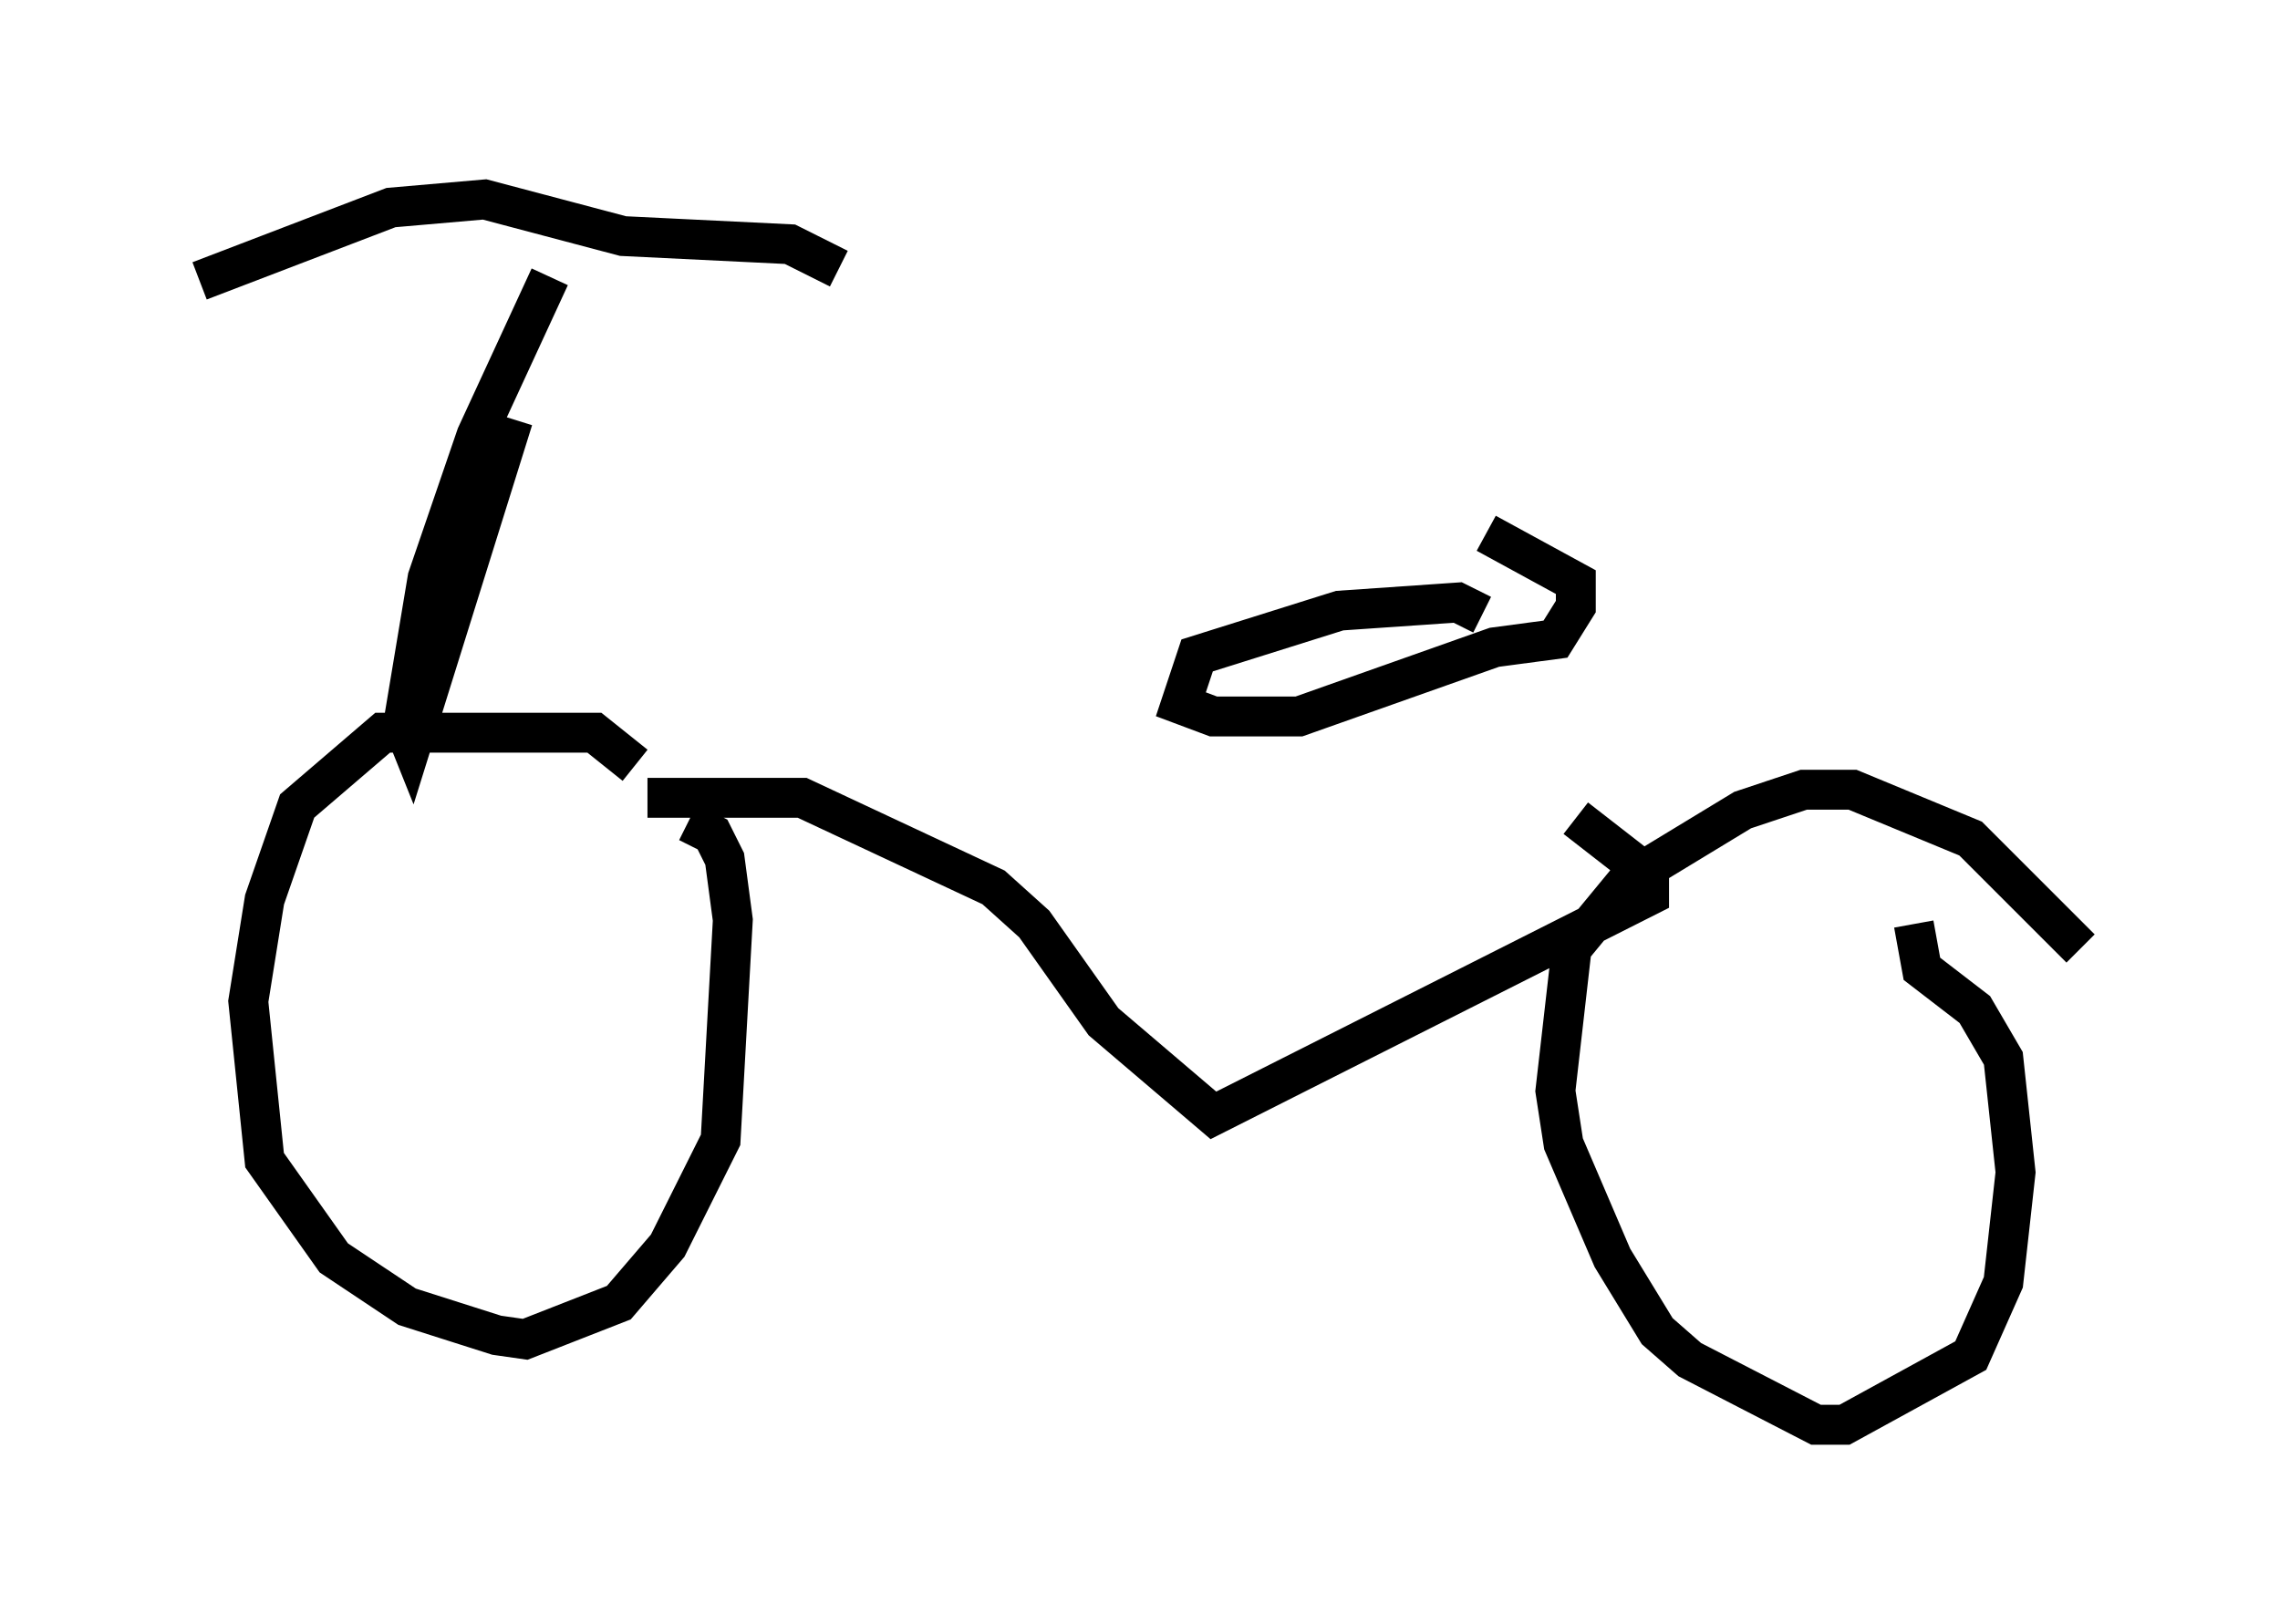 <?xml version="1.0" encoding="utf-8" ?>
<svg baseProfile="full" height="40.727" version="1.1" width="57.163" xmlns="http://www.w3.org/2000/svg" xmlns:ev="http://www.w3.org/2001/xml-events" xmlns:xlink="http://www.w3.org/1999/xlink"><defs /><rect fill="white" height="40.727" width="57.163" x="0" y="0" /><path d="M16.025, 21.436 m-0.102, -2.246 l-1.021, -0.817 -5.308, 0.0 l-2.144, 1.838 -0.817, 2.348 l-0.408, 2.552 0.408, 3.981 l1.735, 2.45 1.838, 1.225 l2.246, 0.715 0.715, 0.102 l2.348, -0.919 1.225, -1.429 l1.327, -2.654 0.306, -5.513 l-0.204, -1.531 -0.306, -0.613 l-0.613, -0.306 m34.913, 3.165 l-2.756, -2.756 -2.96, -1.225 l-1.225, 0.0 -1.531, 0.51 l-2.858, 1.735 -1.429, 1.735 l-0.408, 3.573 0.204, 1.327 l1.225, 2.858 1.123, 1.838 l0.817, 0.715 3.165, 1.633 l0.715, 0.0 3.165, -1.735 l0.817, -1.838 0.306, -2.756 l-0.306, -2.858 -0.715, -1.225 l-1.327, -1.021 -0.204, -1.123 m-31.748, -3.165 l3.879, 0.0 4.798, 2.246 l1.021, 0.919 1.735, 2.45 l2.756, 2.348 10.923, -5.513 l0.0, -0.51 -1.838, -1.429 m-26.644, -10.004 l-2.552, 8.167 -0.204, -0.51 l0.613, -3.675 1.225, -3.573 l1.838, -3.981 m-8.779, 0.102 l4.798, -1.838 2.348, -0.204 l3.471, 0.919 4.185, 0.204 l1.225, 0.613 m16.129, 8.677 l-0.613, -0.306 -2.96, 0.204 l-3.573, 1.123 -0.408, 1.225 l0.817, 0.306 2.144, 0.0 l4.9, -1.735 1.531, -0.204 l0.51, -0.817 0.0, -0.613 l-2.246, -1.225 " fill="none" stroke="black" stroke-width="1" /></svg>